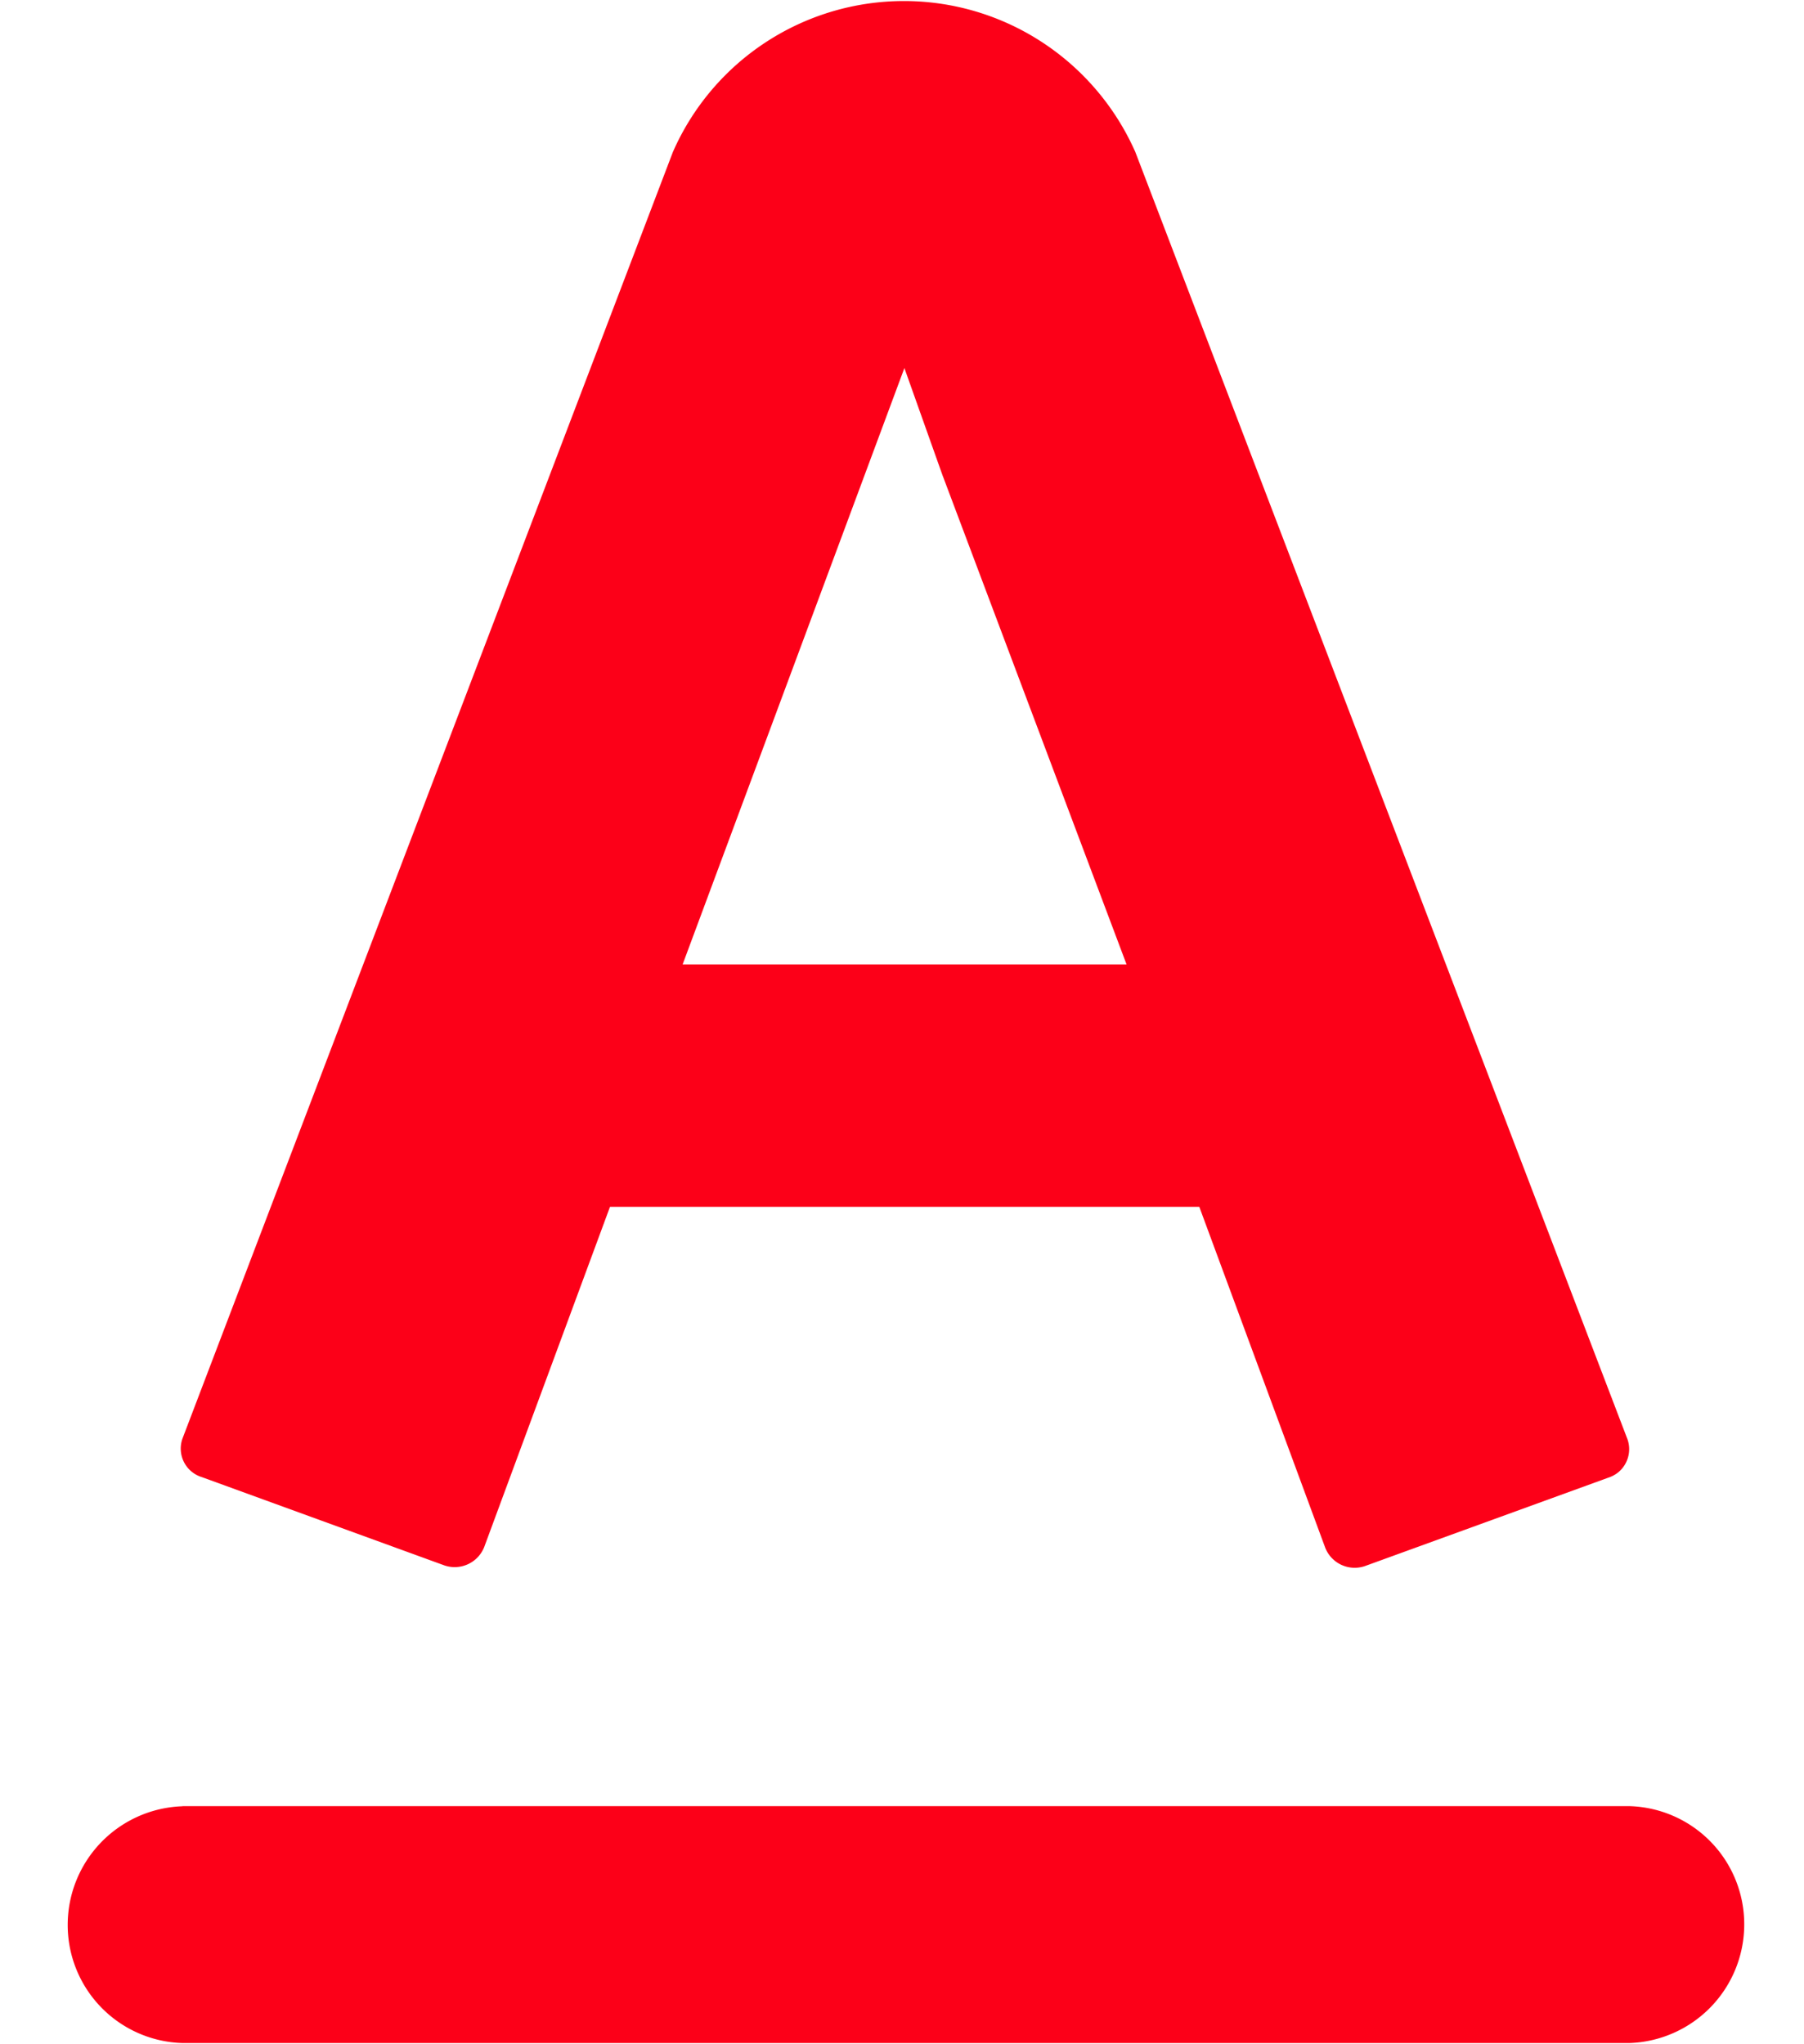 <svg width="15" height="17" fill="none" xmlns="http://www.w3.org/2000/svg"><path fill-rule="evenodd" clip-rule="evenodd" d="M13.371 12.289l-2.02.734a.263.263 0 01-.333-.155l-1.046-2.832h-4.9l-1.045 2.827a.264.264 0 01-.332.155l-2.016-.734a.248.248 0 01-.162-.32l4.078-10.7a2.098 2.098 0 013.07-.913c.341.223.61.54.775.913l4.093 10.707a.25.25 0 01-.074.27.262.262 0 01-.088.048zm-5.53-8.325l-.32-.9v-.006L5.676 8.02h3.691L7.841 3.963zM1.517 15.02h12.032a.982.982 0 01.954.985.987.987 0 01-.954.985H1.517a.982.982 0 01-.954-.985.987.987 0 01.954-.984z" fill="#FC0018"/></svg>